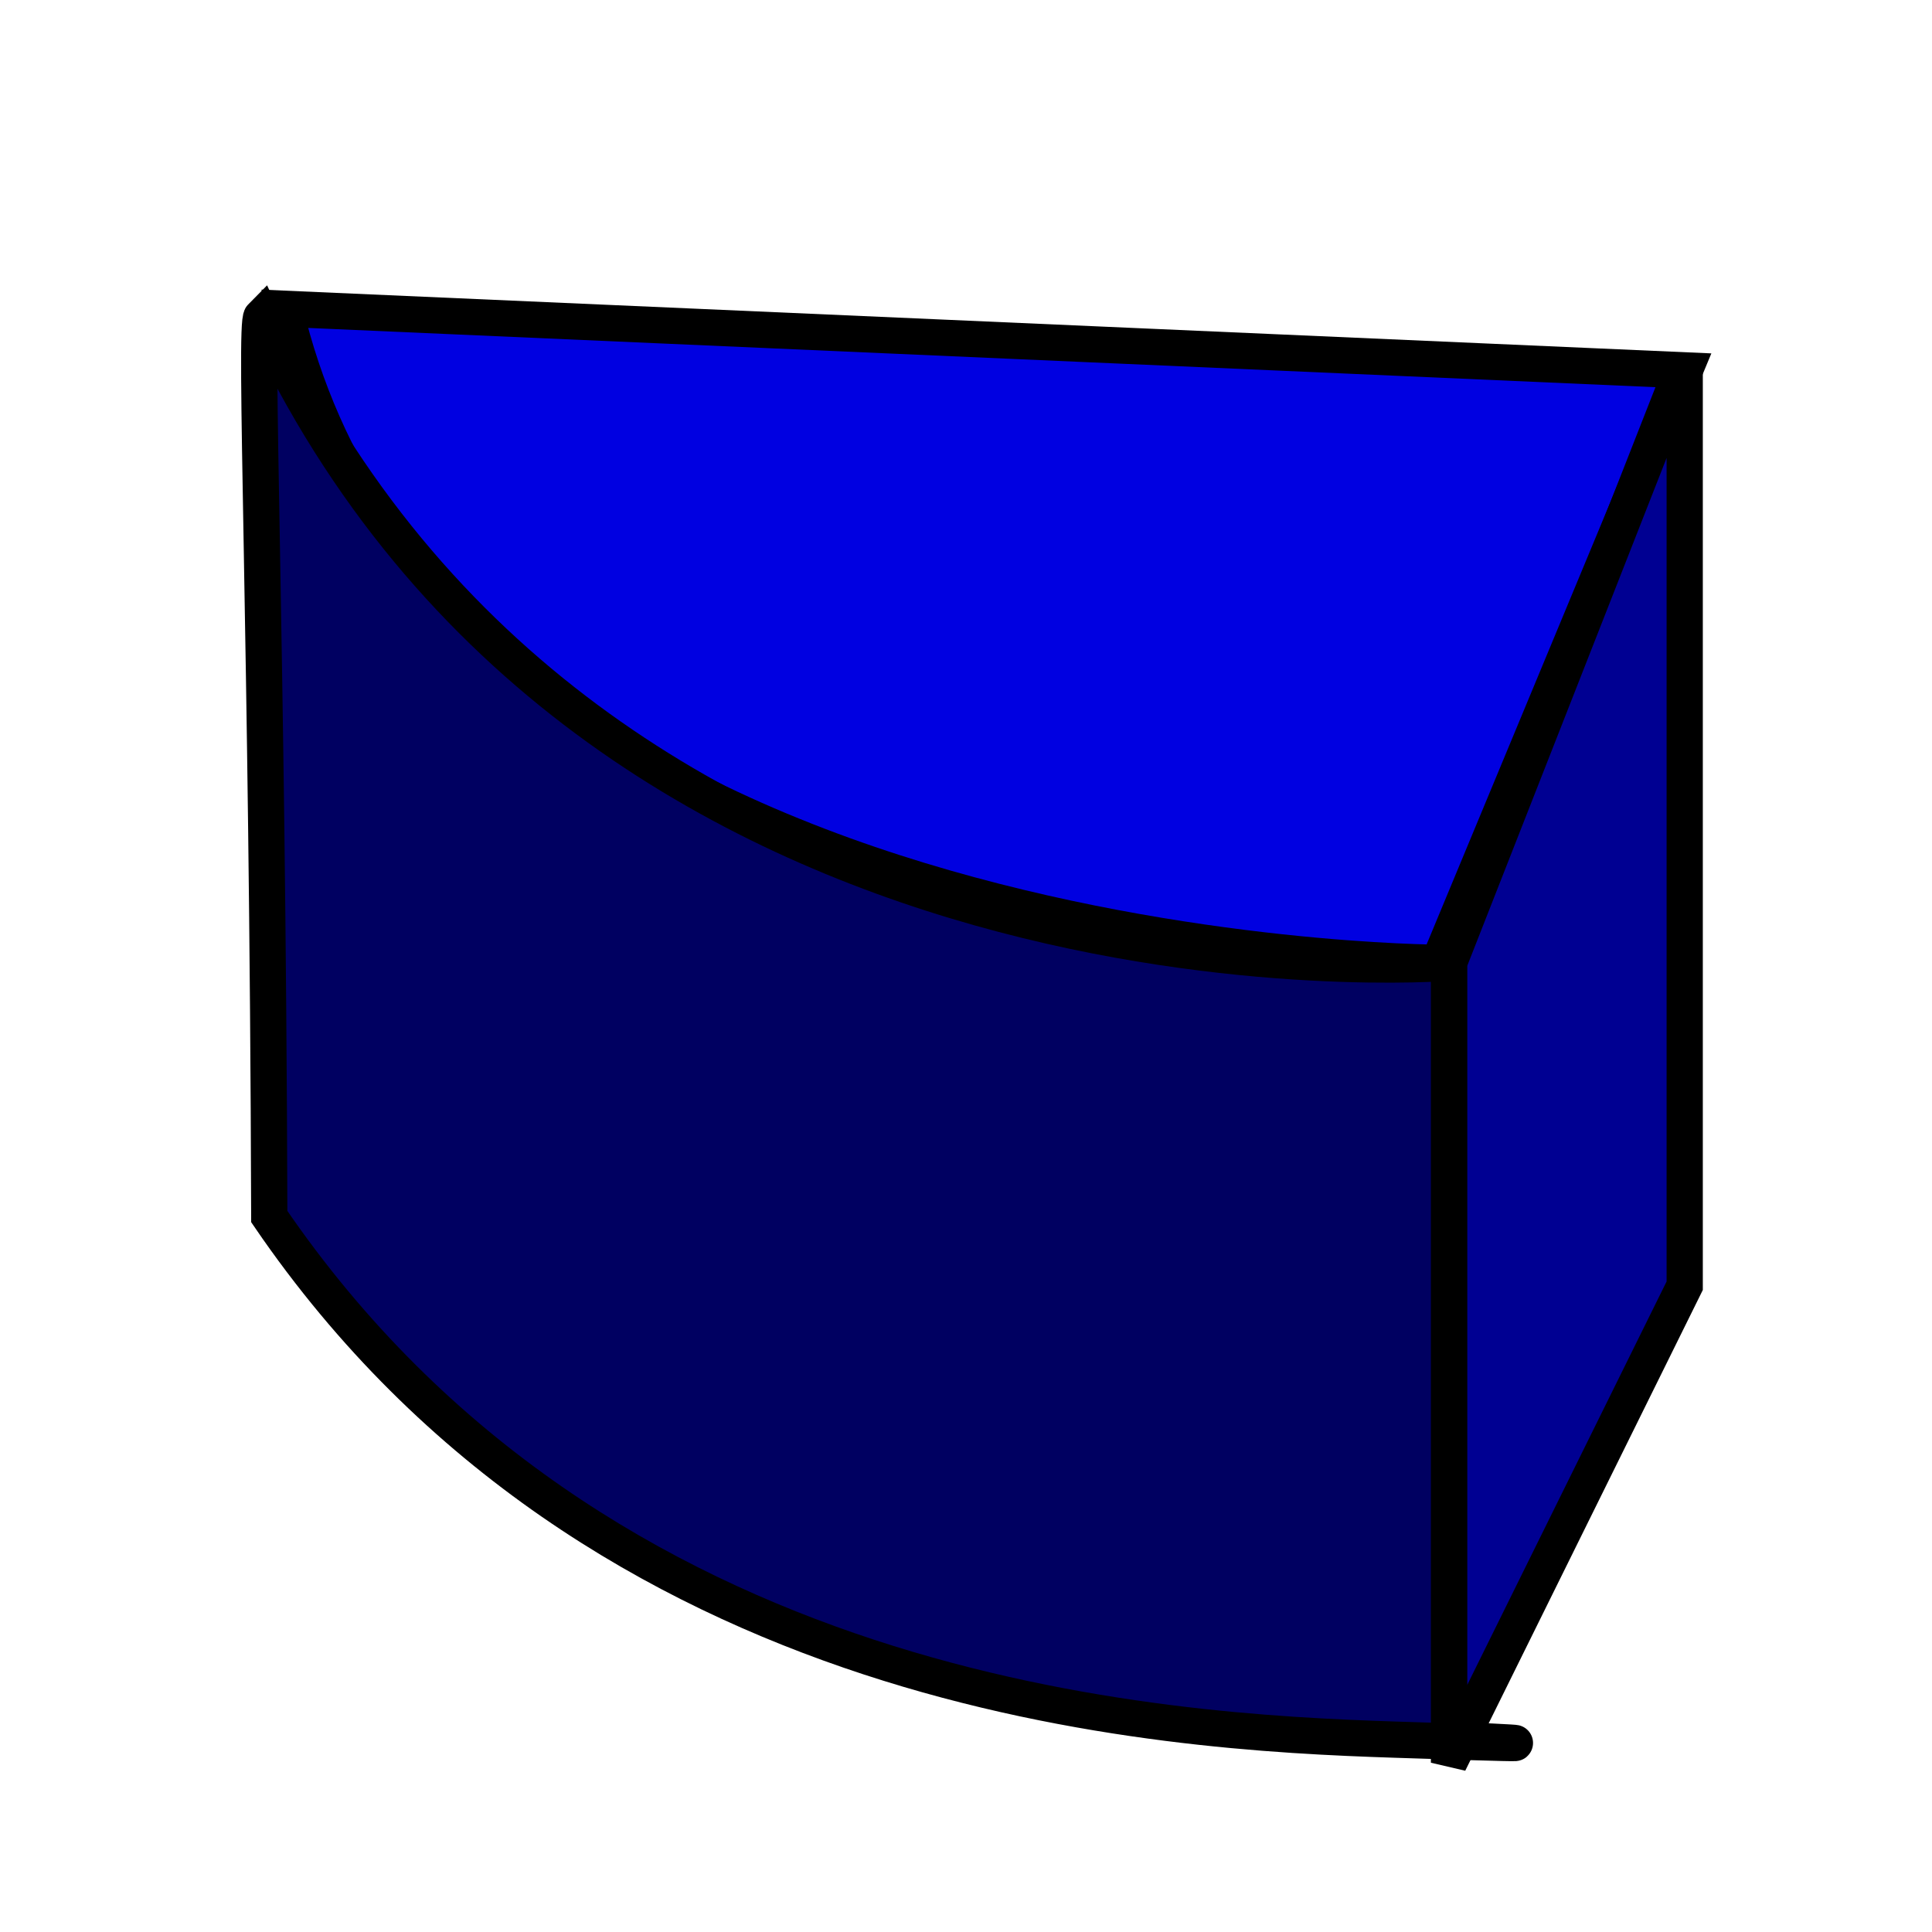 <?xml version="1.0" encoding="UTF-8" standalone="no"?>
<!-- Created with Inkscape (http://www.inkscape.org/) -->
<svg
   xmlns:dc="http://purl.org/dc/elements/1.1/"
   xmlns:cc="http://creativecommons.org/ns#"
   xmlns:rdf="http://www.w3.org/1999/02/22-rdf-syntax-ns#"
   xmlns:svg="http://www.w3.org/2000/svg"
   xmlns="http://www.w3.org/2000/svg"
   xmlns:sodipodi="http://sodipodi.sourceforge.net/DTD/sodipodi-0.dtd"
   xmlns:inkscape="http://www.inkscape.org/namespaces/inkscape"
   width="16px"
   height="16px"
   id="svg2383"
   sodipodi:version="0.32"
   inkscape:version="0.46"
   sodipodi:docname="extrusion.svg"
   inkscape:output_extension="org.inkscape.output.svg.inkscape">
  <defs
     id="defs2385">
    <marker
       inkscape:stockid="TriangleOutL"
       orient="auto"
       refY="0.0"
       refX="0.0"
       id="TriangleOutL"
       style="overflow:visible">
      <path
         id="path3312"
         d="M 5.77,0.0 L -2.88,5.0 L -2.88,-5.0 L 5.77,0.0 z "
         style="fill-rule:evenodd;stroke:#000000;stroke-width:1.0pt;marker-start:none"
         transform="scale(0.8)" />
    </marker>
    <marker
       inkscape:stockid="TriangleOutM"
       orient="auto"
       refY="0.0"
       refX="0.0"
       id="TriangleOutM"
       style="overflow:visible">
      <path
         id="path3361"
         d="M 5.77,0.0 L -2.88,5.0 L -2.88,-5.0 L 5.77,0.0 z "
         style="fill-rule:evenodd;stroke:#000000;stroke-width:1.0pt;marker-start:none"
         transform="scale(0.4)" />
    </marker>
    <inkscape:perspective
       sodipodi:type="inkscape:persp3d"
       inkscape:vp_x="-482.99361 : -4.161036 : 1"
       inkscape:vp_y="6.123234e-14 : 1000 : 0"
       inkscape:vp_z="305.54875 : 362.05044 : 1"
       inkscape:persp3d-origin="8 : 5.3333333 : 1"
       id="perspective2391" />
  </defs>
  <sodipodi:namedview
     id="base"
     pagecolor="#ffffff"
     bordercolor="#666666"
     borderopacity="1.0"
     inkscape:pageopacity="0.0"
     inkscape:pageshadow="2"
     inkscape:zoom="15.696216"
     inkscape:cx="-1.3568258"
     inkscape:cy="7.5060401"
     inkscape:current-layer="layer1"
     showgrid="true"
     inkscape:grid-bbox="true"
     inkscape:document-units="px"
     showguides="true"
     inkscape:snap-global="true"
     inkscape:window-width="902"
     inkscape:window-height="674"
     inkscape:window-x="78"
     inkscape:window-y="86">
    <inkscape:grid
       type="xygrid"
       id="grid3197" />
  </sodipodi:namedview>
  <g
     id="layer1"
     inkscape:label="Layer 1"
     inkscape:groupmode="layer">
    <path
       style="fill:#0000e1;fill-opacity:1;fill-rule:evenodd;stroke:#000000;stroke-width:0.3;stroke-linecap:butt;stroke-linejoin:miter;stroke-miterlimit:4;stroke-dasharray:none;stroke-opacity:1"
       d="M 2.357,2.557 C 3.631,7.956 11.914,7.973 11.914,7.973 L 13.952,3.067 L 2.357,2.557 z"
       id="path2388"
       sodipodi:nodetypes="cccc" />
    <path
       style="fill:#000092;fill-rule:evenodd;stroke:#000000;stroke-width:0.3;stroke-linecap:butt;stroke-linejoin:miter;stroke-opacity:1;stroke-miterlimit:4;stroke-dasharray:none;fill-opacity:1"
       d="M 12,7.973 L 13.952,3 L 13.952,10.648 L 12,14.598 L 12,7.973 z"
       id="path3172"
       sodipodi:nodetypes="ccccc" />
    <path
       style="fill:#000061;fill-rule:evenodd;stroke:#000000;stroke-width:0.3;stroke-linecap:butt;stroke-linejoin:miter;stroke-opacity:1;stroke-miterlimit:4;stroke-dasharray:none;fill-opacity:1"
       d="M 2.166,2.621 C 4.906,8.546 12,7.973 12,7.973 L 12,14.407 C 12,14.407 13.488,14.471 11.554,14.407 C 9.62,14.344 4.969,14.089 2.23,10.075 C 2.216,5.223 2.102,2.685 2.166,2.621 z"
       id="path3174"
       sodipodi:nodetypes="cccscc" />
  </g>
</svg>
